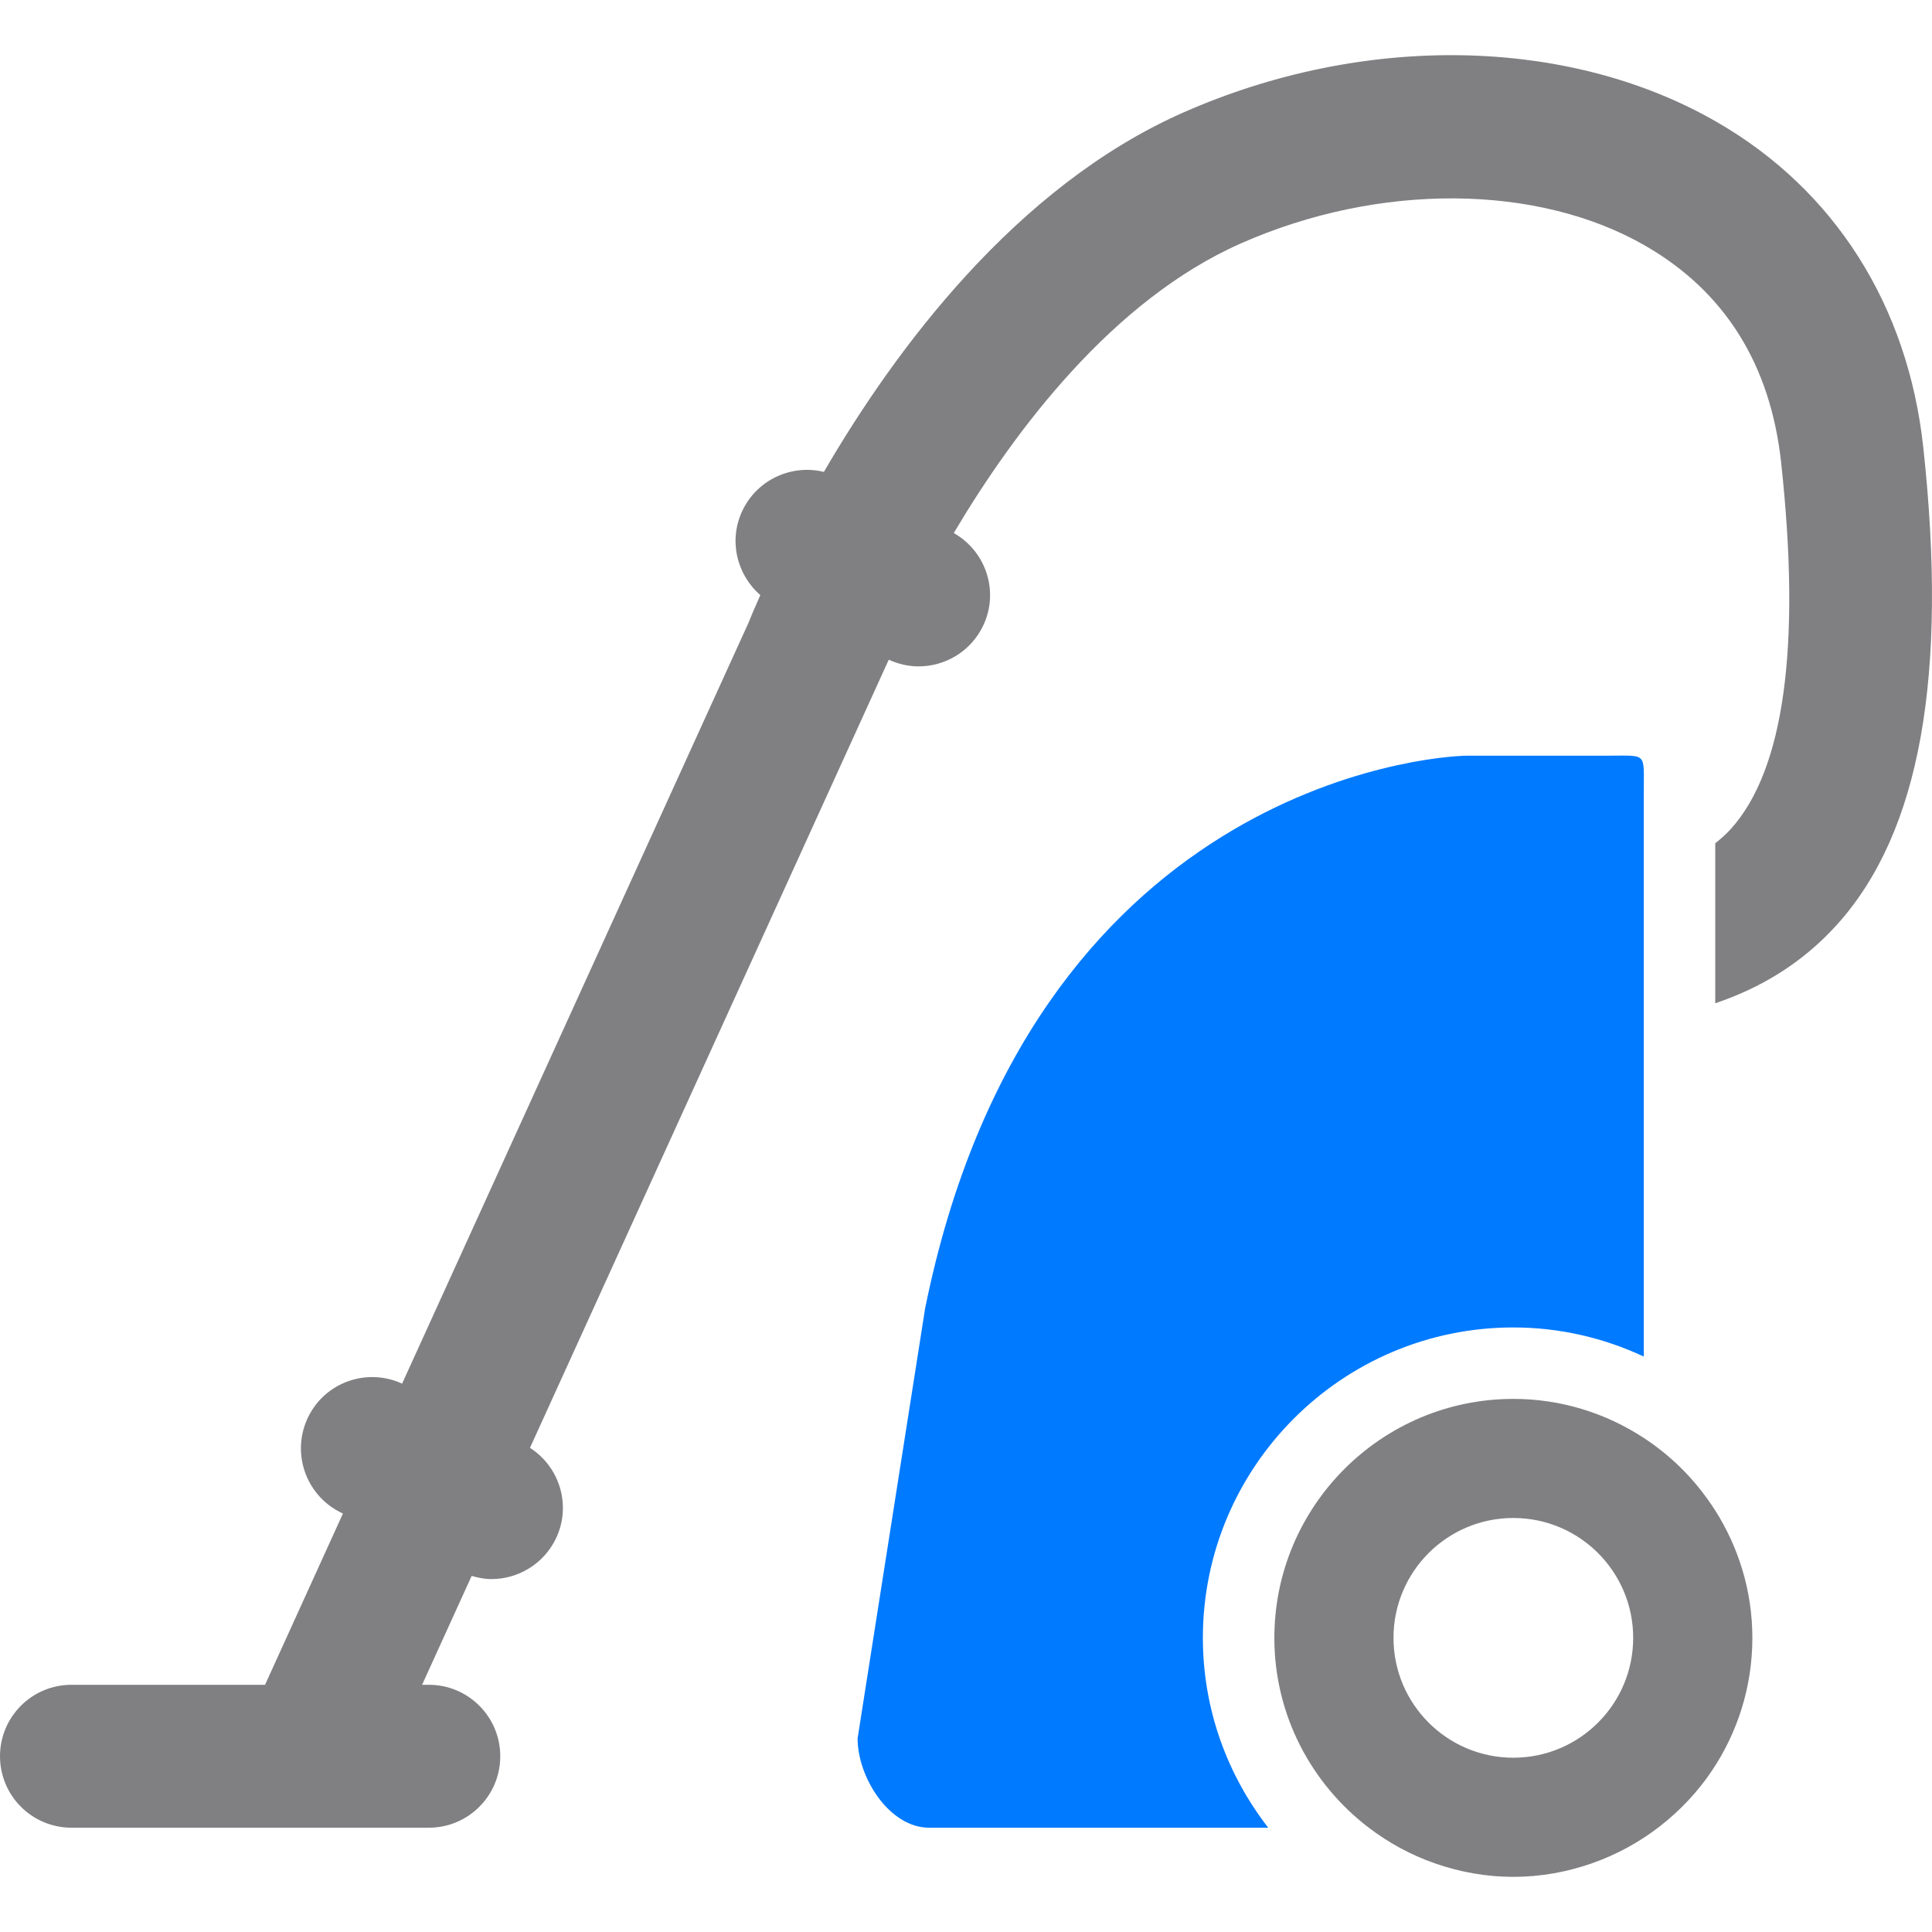 <svg width="48" height="48" viewBox="0 0 48 48" fill="none" xmlns="http://www.w3.org/2000/svg">
<path d="M42.655 3.032C38.968 0.904 33.886 0.814 29.393 2.798C25.237 4.635 22.24 8.682 20.469 11.724C19.672 11.53 18.819 11.909 18.448 12.68C18.094 13.418 18.301 14.274 18.89 14.785C18.729 15.145 18.63 15.386 18.593 15.48L9.99 34.376C9.123 33.977 8.089 34.333 7.662 35.195C7.226 36.073 7.584 37.138 8.462 37.575L8.52 37.604L6.585 41.858H1.776C0.795 41.858 0 42.653 0 43.633C0 44.614 0.795 45.409 1.776 45.409H10.654C11.634 45.409 12.429 44.614 12.429 43.633C12.429 42.653 11.634 41.858 10.654 41.858H10.487L11.718 39.153C11.88 39.2 12.045 39.232 12.209 39.232C12.861 39.232 13.49 38.87 13.801 38.246C14.207 37.428 13.918 36.454 13.167 35.971L22.081 16.39C22.322 16.501 22.573 16.556 22.823 16.556C23.484 16.556 24.119 16.185 24.424 15.549C24.831 14.703 24.501 13.7 23.696 13.243C25.215 10.684 27.647 7.453 30.83 6.047C34.251 4.535 38.197 4.558 40.88 6.107C42.854 7.246 43.988 9.058 44.252 11.494C44.748 16.057 44.328 19.116 43.008 20.589C42.886 20.725 42.752 20.841 42.615 20.951V24.926C43.709 24.556 44.759 23.953 45.651 22.96C47.703 20.674 48.4 16.798 47.783 11.111C47.401 7.588 45.58 4.718 42.655 3.032Z" fill="#808083"/>
<path d="M37.598 32.98C38.757 32.98 39.852 33.243 40.839 33.703V25.339V21.737V19.663C40.839 18.682 40.932 18.775 39.951 18.775H36.474C35.493 18.775 25.598 19.589 22.984 32.509L21.307 43.189C21.307 44.17 22.102 45.409 23.083 45.409H31.509C30.495 44.103 29.885 42.469 29.885 40.693C29.885 36.44 33.346 32.98 37.598 32.98Z" fill="#007AFF"/>
<path d="M41.727 36.435C41.454 36.171 41.158 35.933 40.839 35.725C39.906 35.114 38.793 34.755 37.599 34.755C34.324 34.755 31.661 37.419 31.661 40.693C31.661 42.616 32.584 44.324 34.007 45.409C34.502 45.787 35.057 46.088 35.656 46.297C36.266 46.509 36.918 46.63 37.599 46.63C38.28 46.63 38.931 46.509 39.541 46.297C40.17 46.078 40.751 45.758 41.264 45.354C41.747 44.974 42.173 44.524 42.518 44.014C43.161 43.065 43.537 41.922 43.537 40.692C43.537 39.529 43.196 38.447 42.617 37.531C42.361 37.131 42.065 36.763 41.727 36.435ZM37.598 37.714C39.243 37.714 40.576 39.048 40.576 40.692C40.576 42.336 39.243 43.67 37.598 43.67C35.954 43.67 34.621 42.336 34.621 40.692C34.621 39.048 35.953 37.714 37.598 37.714Z" fill="#808083"/>
</svg>
